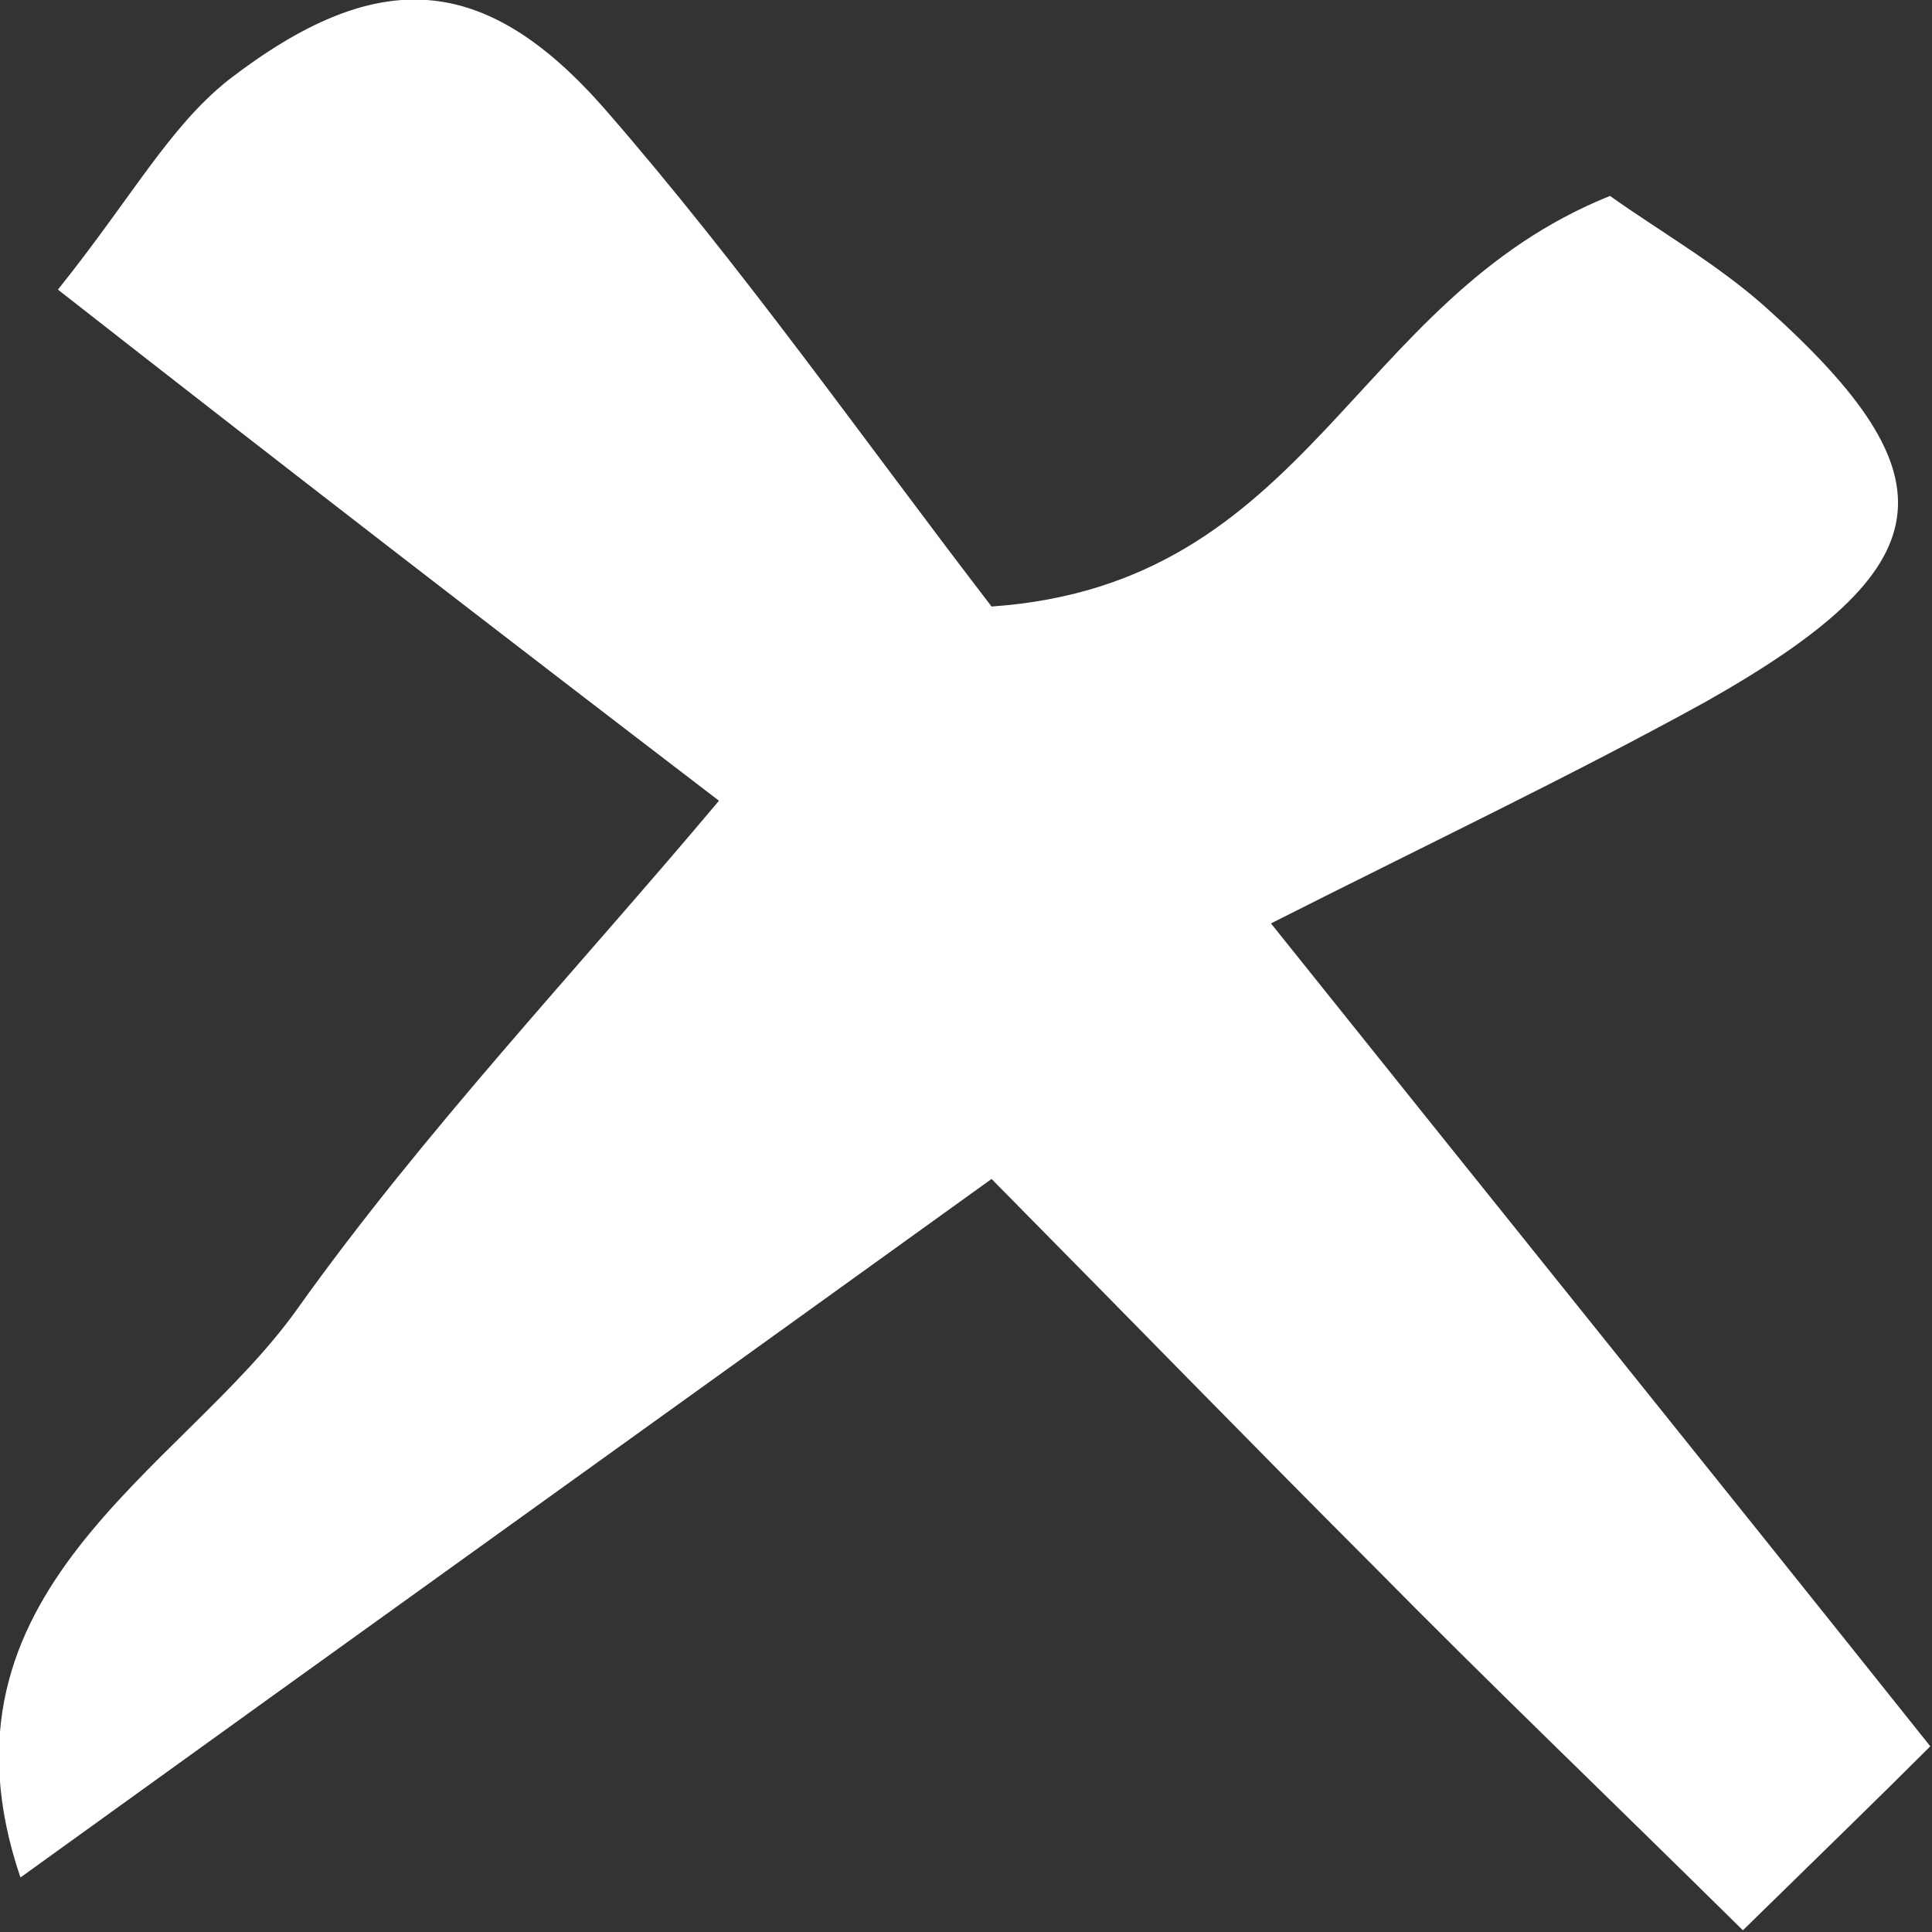 <?xml version="1.0" encoding="utf-8"?>
<!-- Generator: Adobe Illustrator 16.0.0, SVG Export Plug-In . SVG Version: 6.00 Build 0)  -->
<!DOCTYPE svg PUBLIC "-//W3C//DTD SVG 1.1//EN" "http://www.w3.org/Graphics/SVG/1.1/DTD/svg11.dtd">
<svg version="1.1" id="Layer_1" xmlns="http://www.w3.org/2000/svg" xmlns:xlink="http://www.w3.org/1999/xlink" x="0px" y="0px"
	 width="113.4px" height="113.4px" viewBox="0 0 113.4 113.4" enable-background="new 0 0 113.4 113.4" xml:space="preserve">
<rect x="0" y="0" width="113.4" height="113.4" fill="#333333" stroke="none"/>
<path fill-rule="evenodd" clip-rule="evenodd" fill="#FFFFFF" d="M74.6,54.2c13.2,16.5,25.7,32,38.7,48.3c-3.1,3.1-6.2,6.1-11,10.8
	c-7.9-7.8-14.9-14.5-21.7-21.4c-7-7-13.9-14.1-22.4-22.7c-18.6,13.4-36.9,26.5-57,41c-5.7-16.8,9.4-23.8,16.2-33.3
	c7.4-10.4,16.4-19.9,24.8-29.9C29,36.9,16.3,27.1,3.4,17c4.4-5.5,6.5-9.5,10-12.3c8.7-6.7,15-6.4,22.1,1.7
	c8.1,9.3,15.1,19.3,22.7,29.2c18.7-1.3,21.1-18,36.3-24.1c2.8,2,6.3,4,9.1,6.5c11.3,10.1,10.5,15.3-3.5,23.2
	C92.3,45.5,84.1,49.4,74.6,54.2z"/>
</svg>

